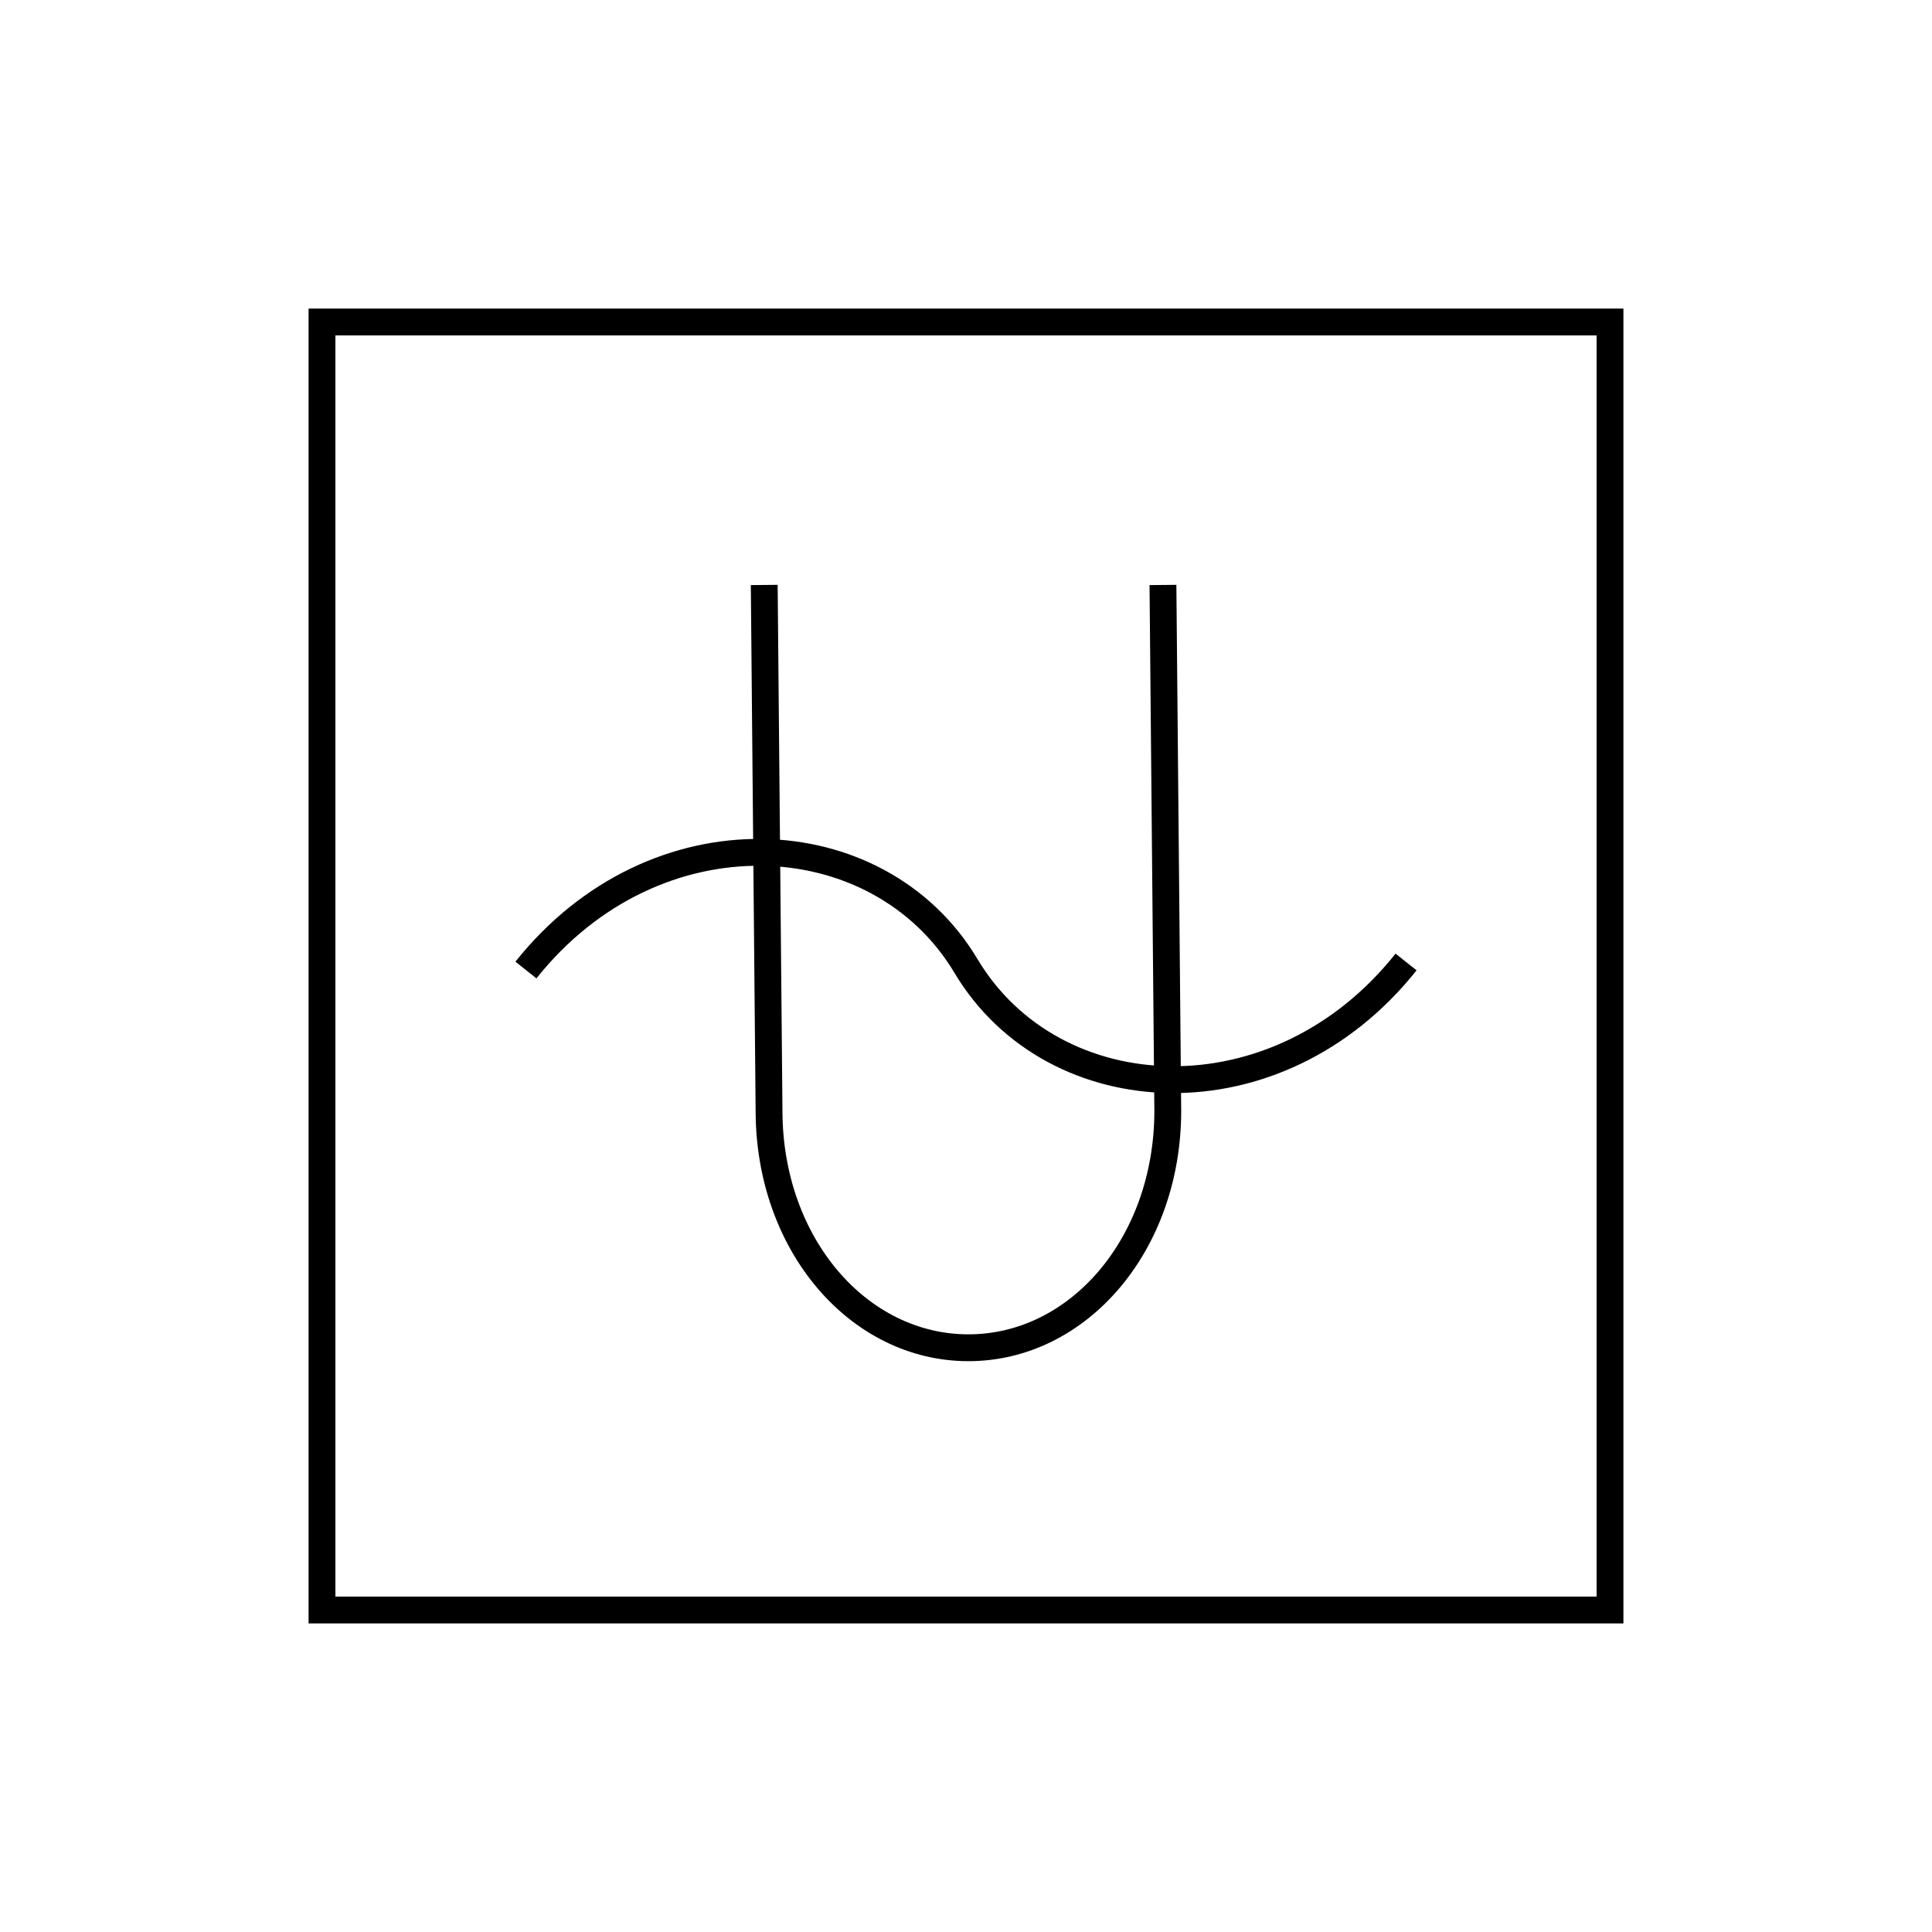 <svg id="emoji" viewBox="0 0 72 72" version="1.1" xmlns="http://www.w3.org/2000/svg" width="64" height="64">
  <g id="line">
    <rect x="12" y="12" width="48" height="48" fill="none" stroke="#000" strokeLinecap="round" strokeLinejoin="round" strokeWidth="2"/>
    <path fill="none" stroke="#000" strokeLinecap="round" strokeLinejoin="round" strokeWidth="3" d="m43.34 21.8 0.18 19.62c-0.014 4.962-3.336 8.807-7.43 8.807-4.093 0-7.416-3.845-7.43-8.807l-0.179-19.62"/>
    <path fill="none" stroke="#000" strokeLinecap="round" strokeMiterlimit="10" strokeWidth="3" d="m52.4 35.85c-4.797 6.036-13.14 5.607-16.4 0.15s-11.6-5.886-16.4 0.15"/>
  </g>
</svg>
